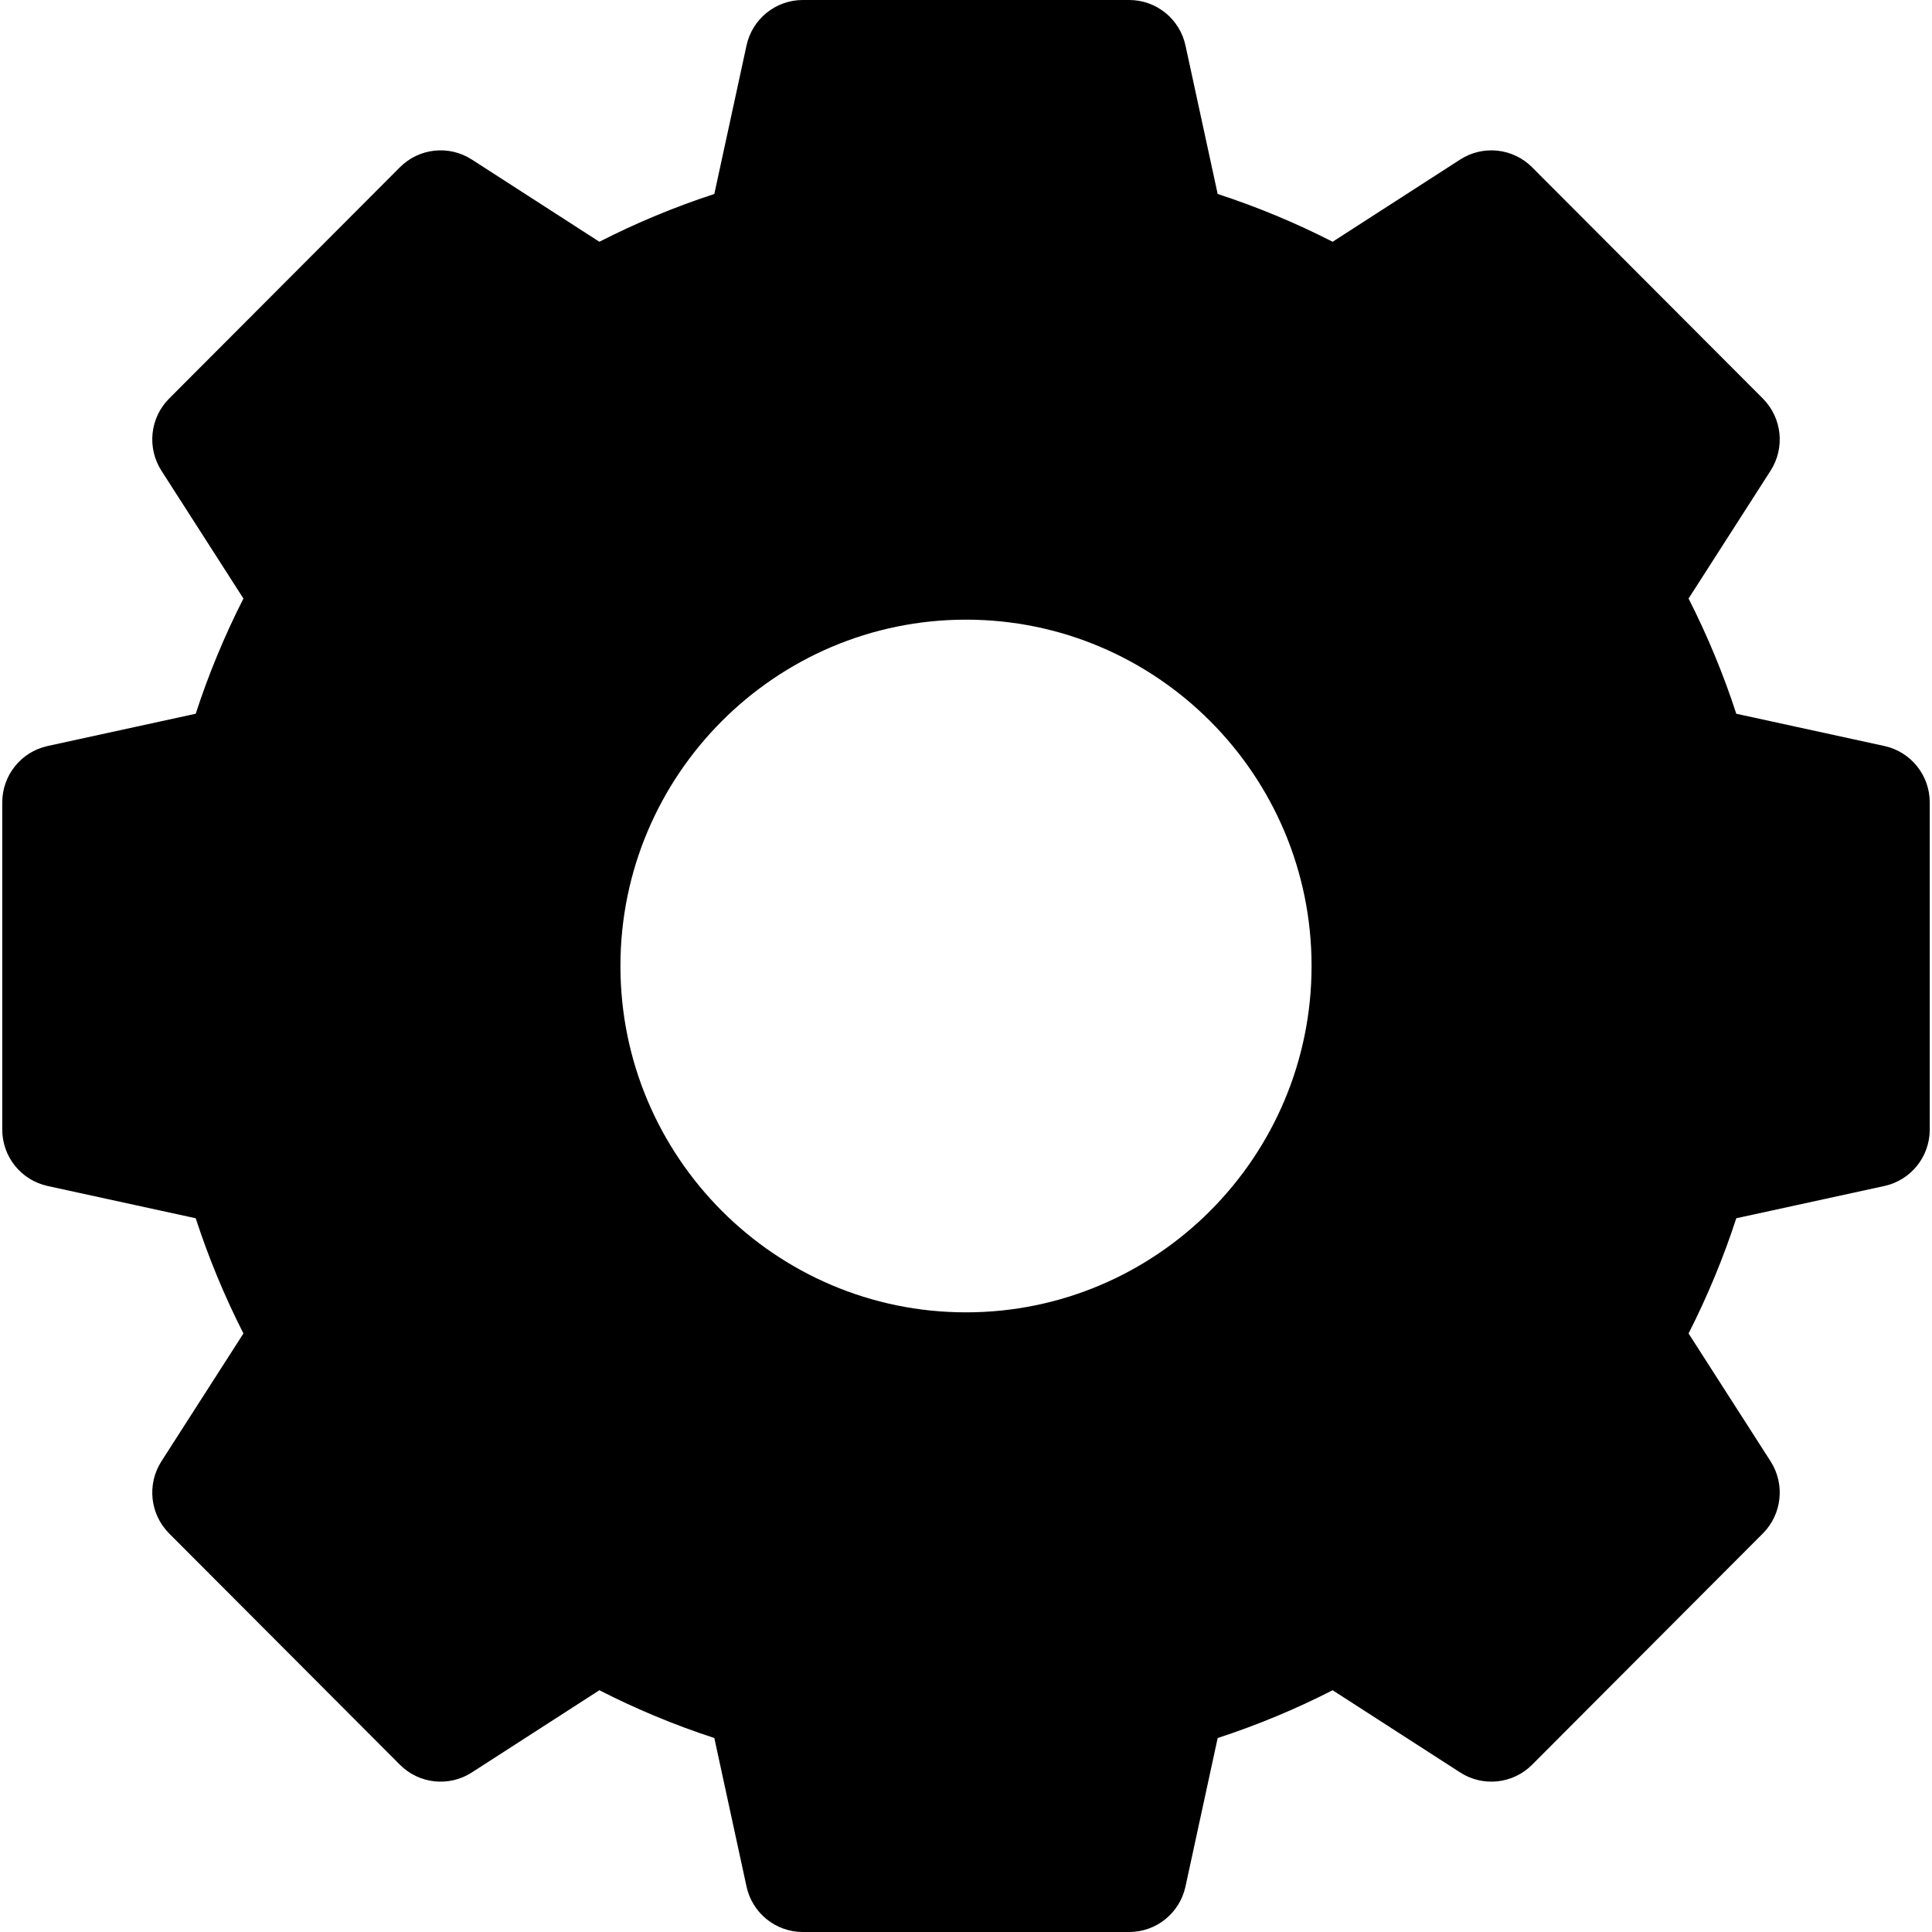 <?xml version="1.0" encoding="UTF-8"?>
<svg width="30px" height="30px" viewBox="0 0 30 30" version="1.1" xmlns="http://www.w3.org/2000/svg" xmlns:xlink="http://www.w3.org/1999/xlink">
    <!-- Generator: Sketch 54.1 (76490) - https://sketchapp.com -->
    <title>service_gear</title>
    <desc>Created with Sketch.</desc>
    <g id="Page-1" stroke="none" stroke-width="1" fill="none" fill-rule="evenodd">
        <g id="Artboard" transform="translate(-118, -300)" fill="#000000" fill-rule="nonzero">
            <g id="service_gear" transform="translate(118, 300)">
                <path d="M29.261,11.584 L26.961,11.083 C26.761,10.469 26.513,9.87 26.22,9.294 L27.494,7.308 C27.721,6.953 27.671,6.487 27.374,6.189 L23.79,2.597 C23.493,2.299 23.028,2.249 22.674,2.477 L20.693,3.754 C20.118,3.46 19.52,3.212 18.908,3.012 L18.408,0.706 C18.319,0.294 17.955,0 17.534,0 L12.466,0 C12.045,0 11.681,0.294 11.592,0.706 L11.092,3.012 C10.48,3.212 9.882,3.46 9.307,3.754 L7.326,2.477 C6.972,2.249 6.507,2.299 6.21,2.597 L2.626,6.189 C2.329,6.487 2.279,6.953 2.506,7.308 L3.78,9.294 C3.487,9.87 3.239,10.469 3.039,11.083 L0.739,11.584 C0.328,11.674 0.035,12.038 0.035,12.46 L0.035,17.54 C0.035,17.962 0.328,18.326 0.739,18.416 L3.039,18.917 C3.239,19.531 3.487,20.13 3.78,20.706 L2.506,22.692 C2.279,23.047 2.329,23.513 2.626,23.811 L6.21,27.403 C6.507,27.701 6.972,27.751 7.326,27.523 L9.307,26.246 C9.882,26.54 10.48,26.788 11.092,26.988 L11.592,29.294 C11.681,29.706 12.045,30 12.466,30 L17.534,30 C17.955,30 18.319,29.706 18.408,29.294 L18.908,26.988 C19.52,26.788 20.118,26.54 20.693,26.246 L22.674,27.523 C23.028,27.751 23.493,27.701 23.79,27.403 L27.374,23.811 C27.671,23.513 27.721,23.047 27.494,22.692 L26.22,20.706 C26.513,20.13 26.761,19.531 26.961,18.917 L29.261,18.416 C29.672,18.326 29.965,17.962 29.965,17.54 L29.965,12.46 C29.965,12.038 29.672,11.674 29.261,11.584 Z M20.366,15 C20.366,17.966 17.959,20.378 15,20.378 C12.041,20.378 9.634,17.966 9.634,15 C9.634,12.034 12.041,9.622 15,9.622 C17.959,9.622 20.366,12.034 20.366,15 Z" id="Shape"></path>
            </g>
        </g>
    </g>
</svg>